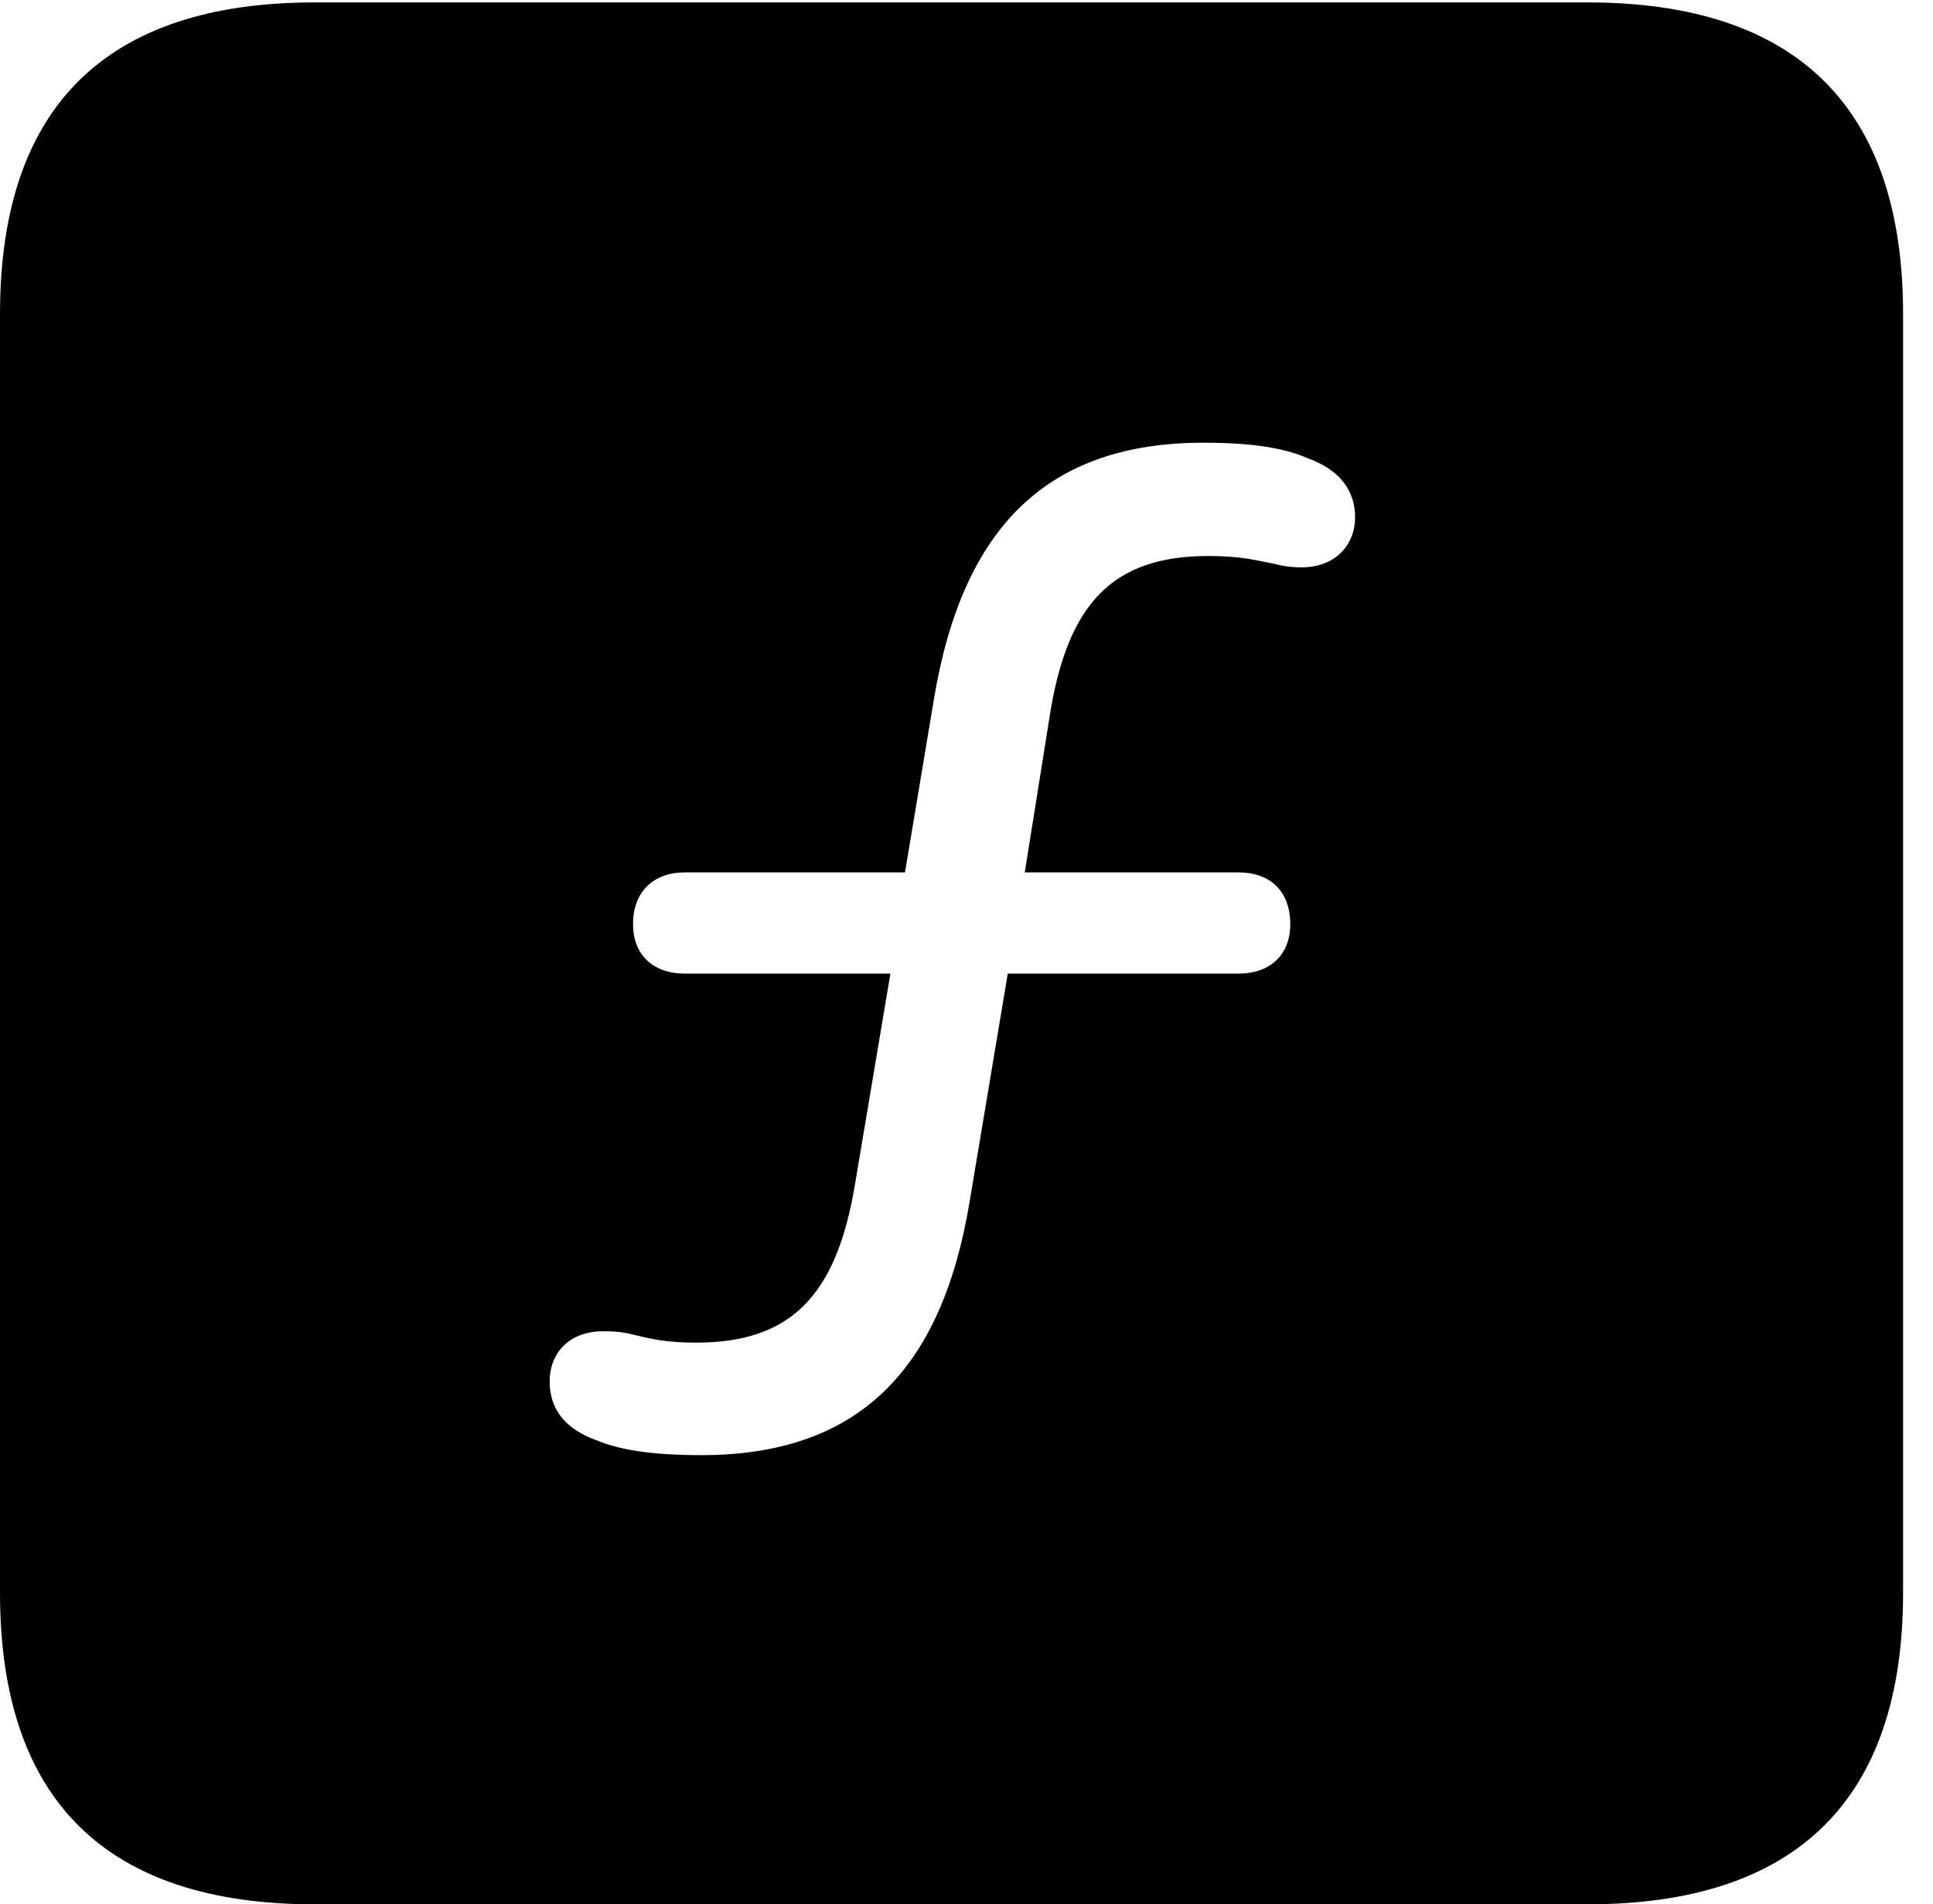 <svg version="1.1" xmlns="http://www.w3.org/2000/svg" xmlns:xlink="http://www.w3.org/1999/xlink" width="23.32" height="22.979" viewBox="0 0 23.32 22.979">
 <g>
  <rect height="22.979" opacity="0" width="23.32" x="0" y="0"/>
  <path d="M22.959 3.789L22.959 19.219C22.959 21.709 21.68 22.979 19.15 22.979L3.799 22.979C1.279 22.979 0 21.719 0 19.219L0 3.789C0 1.289 1.279 0.029 3.799 0.029L19.15 0.029C21.68 0.029 22.959 1.299 22.959 3.789ZM11.27 8.418L10.918 10.527L8.262 10.527C7.881 10.527 7.637 10.762 7.637 11.152C7.637 11.514 7.871 11.748 8.262 11.748L10.742 11.748L10.312 14.307C10.088 15.635 9.541 16.201 8.398 16.201C8.018 16.201 7.842 16.152 7.637 16.104C7.52 16.074 7.422 16.064 7.275 16.064C6.865 16.064 6.631 16.328 6.631 16.67C6.631 17.002 6.816 17.246 7.207 17.383C7.51 17.51 7.939 17.559 8.457 17.559C10.322 17.559 11.357 16.572 11.699 14.492L12.158 11.748L14.941 11.748C15.332 11.748 15.566 11.514 15.566 11.152C15.566 10.762 15.332 10.527 14.941 10.527L12.363 10.527L12.676 8.564C12.9 7.256 13.447 6.709 14.58 6.709C14.961 6.709 15.137 6.758 15.342 6.797C15.459 6.826 15.557 6.846 15.703 6.846C16.104 6.846 16.348 6.582 16.348 6.24C16.348 5.908 16.152 5.664 15.771 5.527C15.459 5.391 15.039 5.342 14.521 5.342C12.656 5.342 11.621 6.338 11.27 8.418Z" fill="currentColor"/>
 </g>
</svg>

